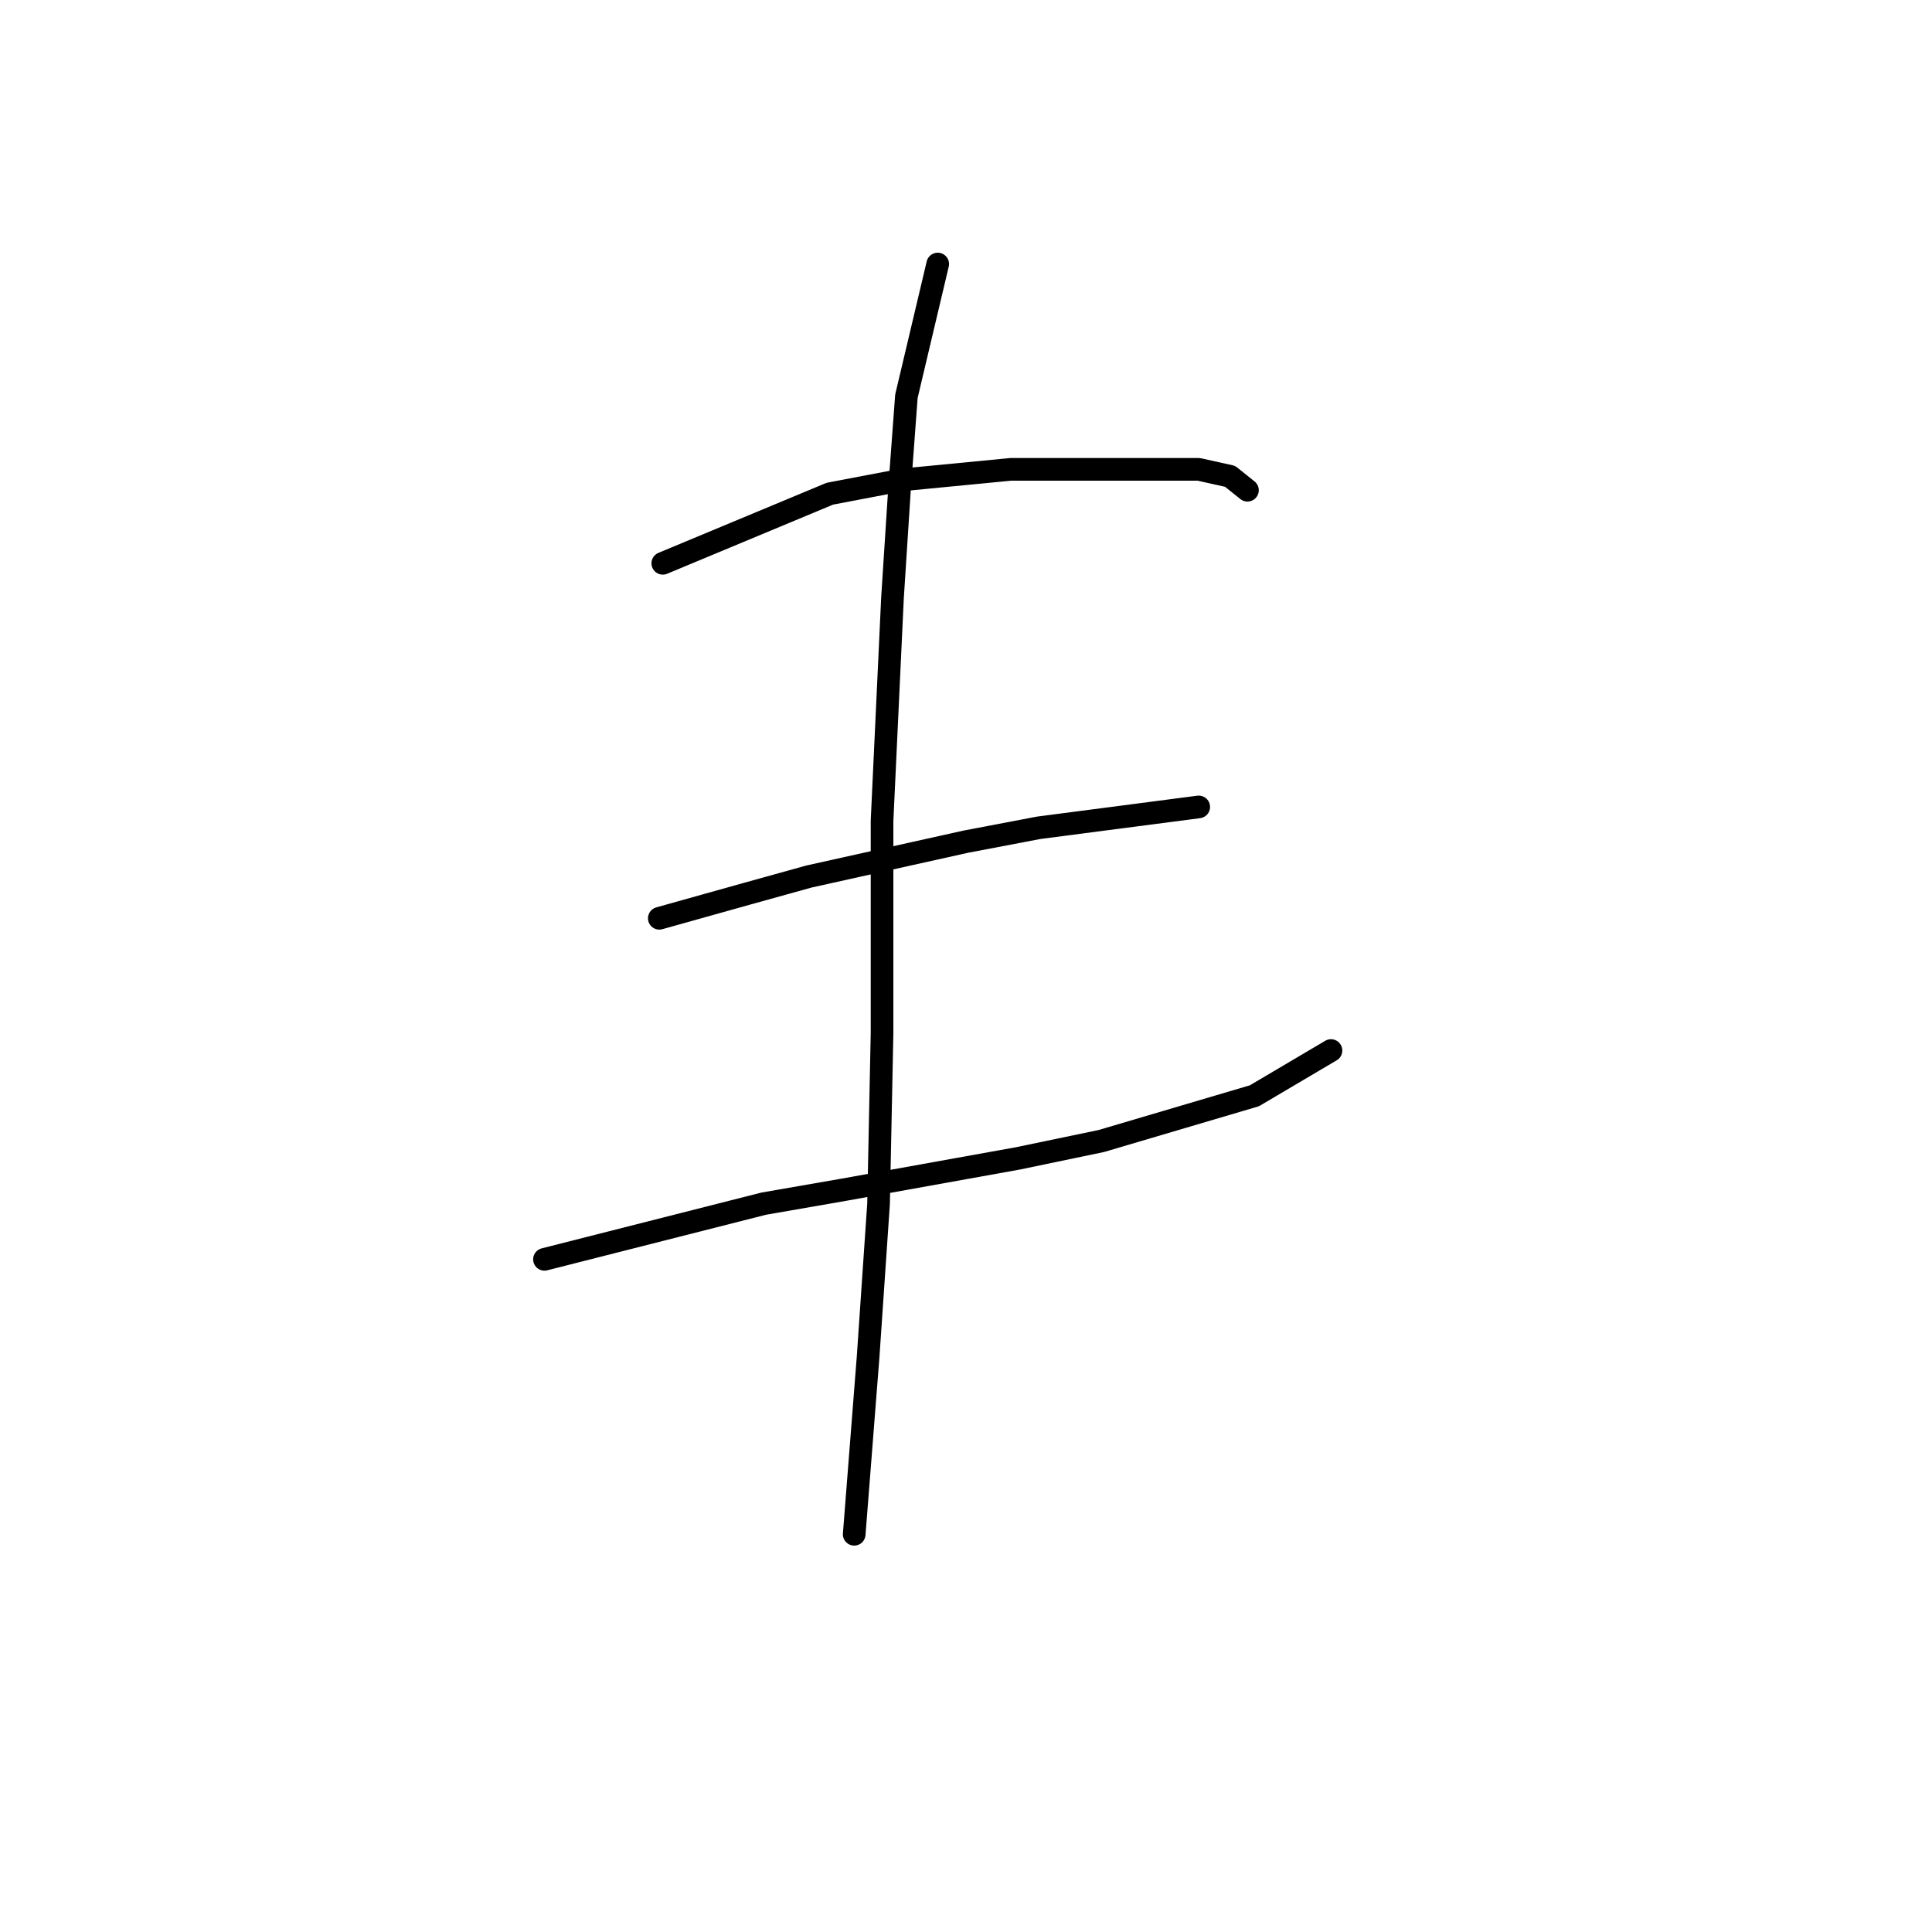 <?xml version="1.0" standalone="no"?>
    <svg width="256" height="256" xmlns="http://www.w3.org/2000/svg" version="1.1">
    <polyline stroke="black" stroke-width="3" stroke-linecap="round" fill="transparent" stroke-linejoin="round" points="87.823 74.642 109.958 65.419 119.642 63.575 133.937 62.191 158.838 62.191 162.989 63.113 165.294 64.958 165.294 64.958 " />
        <polyline stroke="black" stroke-width="3" stroke-linecap="round" fill="transparent" stroke-linejoin="round" points="87.362 121.678 98.89 118.45 107.191 116.144 127.942 111.533 137.626 109.688 158.838 106.922 158.838 106.922 " />
        <polyline stroke="black" stroke-width="3" stroke-linecap="round" fill="transparent" stroke-linejoin="round" points="72.144 166.869 101.196 159.491 111.802 157.647 134.859 153.496 145.926 151.191 166.216 145.196 176.362 139.201 176.362 139.201 " />
        <polyline stroke="black" stroke-width="3" stroke-linecap="round" fill="transparent" stroke-linejoin="round" points="124.253 34.984 120.103 52.507 119.18 64.958 118.258 79.253 116.875 108.766 116.875 136.896 116.414 159.491 115.03 179.781 113.186 203.299 113.186 203.299 " />
        </svg>